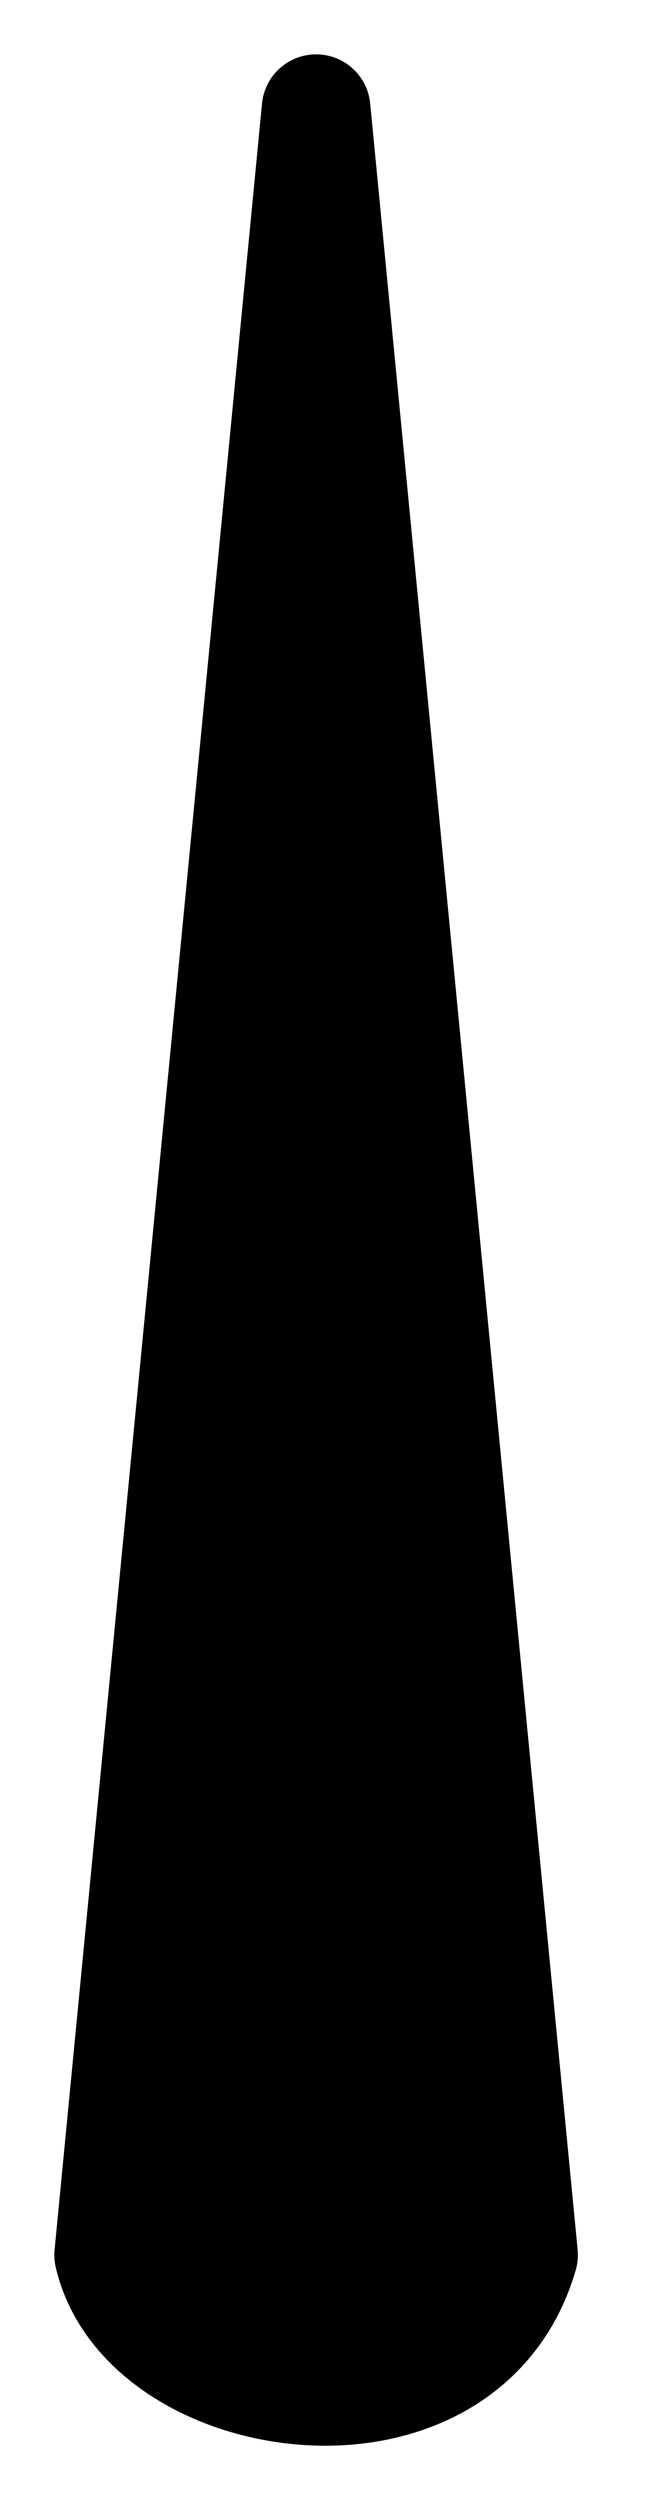 <svg width="6" height="23" viewBox="0 0 6 23" fill="none" xmlns="http://www.w3.org/2000/svg">
<path d="M1 20.745L2.909 1L4.818 20.745C4.27 22.63 1.334 22.192 1 20.745Z" fill="black" stroke="black" stroke-linecap="round" stroke-linejoin="round"/>
</svg>
